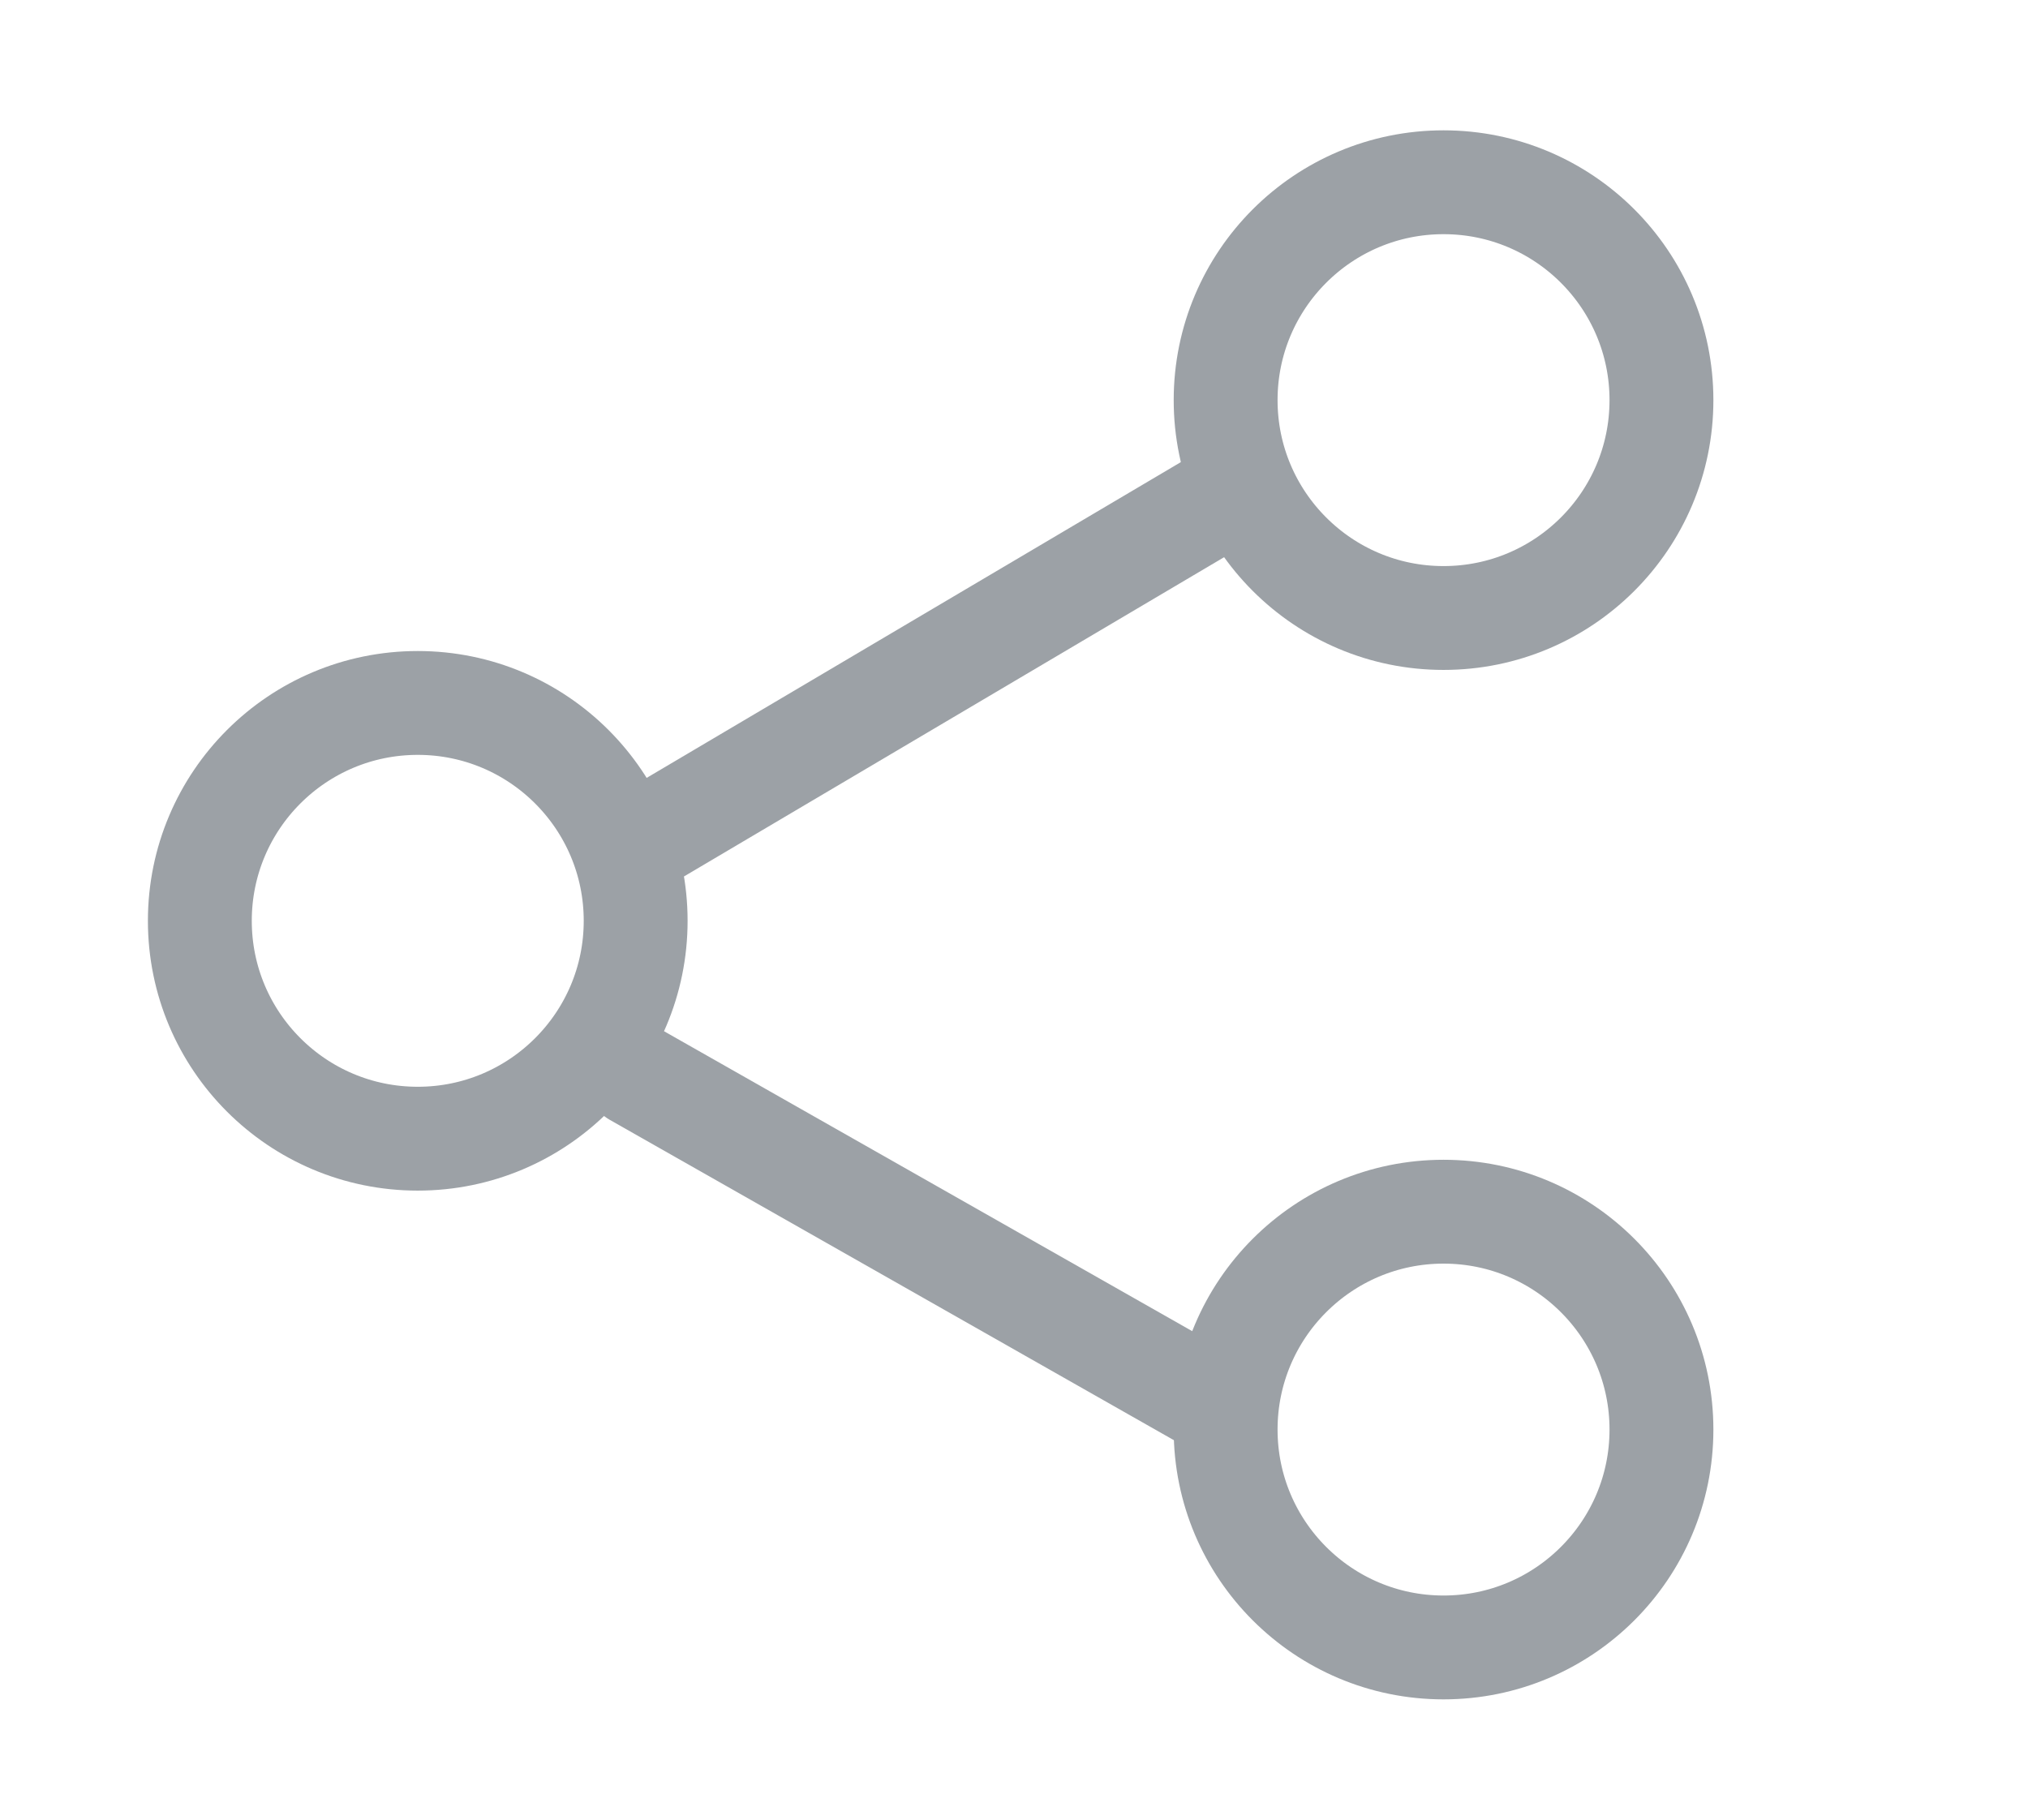 <svg xmlns="http://www.w3.org/2000/svg" xmlns:xlink="http://www.w3.org/1999/xlink" id="Layer_1" x="0" y="0" version="1.1" viewBox="0 0 19.525 17.526" xml:space="preserve" style="enable-background:new 0 0 19.525 17.526"><style type="text/css">.st0{fill:none;stroke:#9ca1a6;stroke-linecap:round;stroke-linejoin:round;stroke-miterlimit:10}</style><g><circle cx="13.898" cy="3.853" r="2.098" class="st0"/><circle cx="4.022" cy="8.867" r="2.098" class="st0"/><circle cx="13.898" cy="13.766" r="2.098" class="st0"/><line x1="11.898" x2="6.12" y1="4.718" y2="8.134" class="st0"/><line x1="11.585" x2="6.12" y1="13.454" y2="10.35" class="st0"/></g></svg>